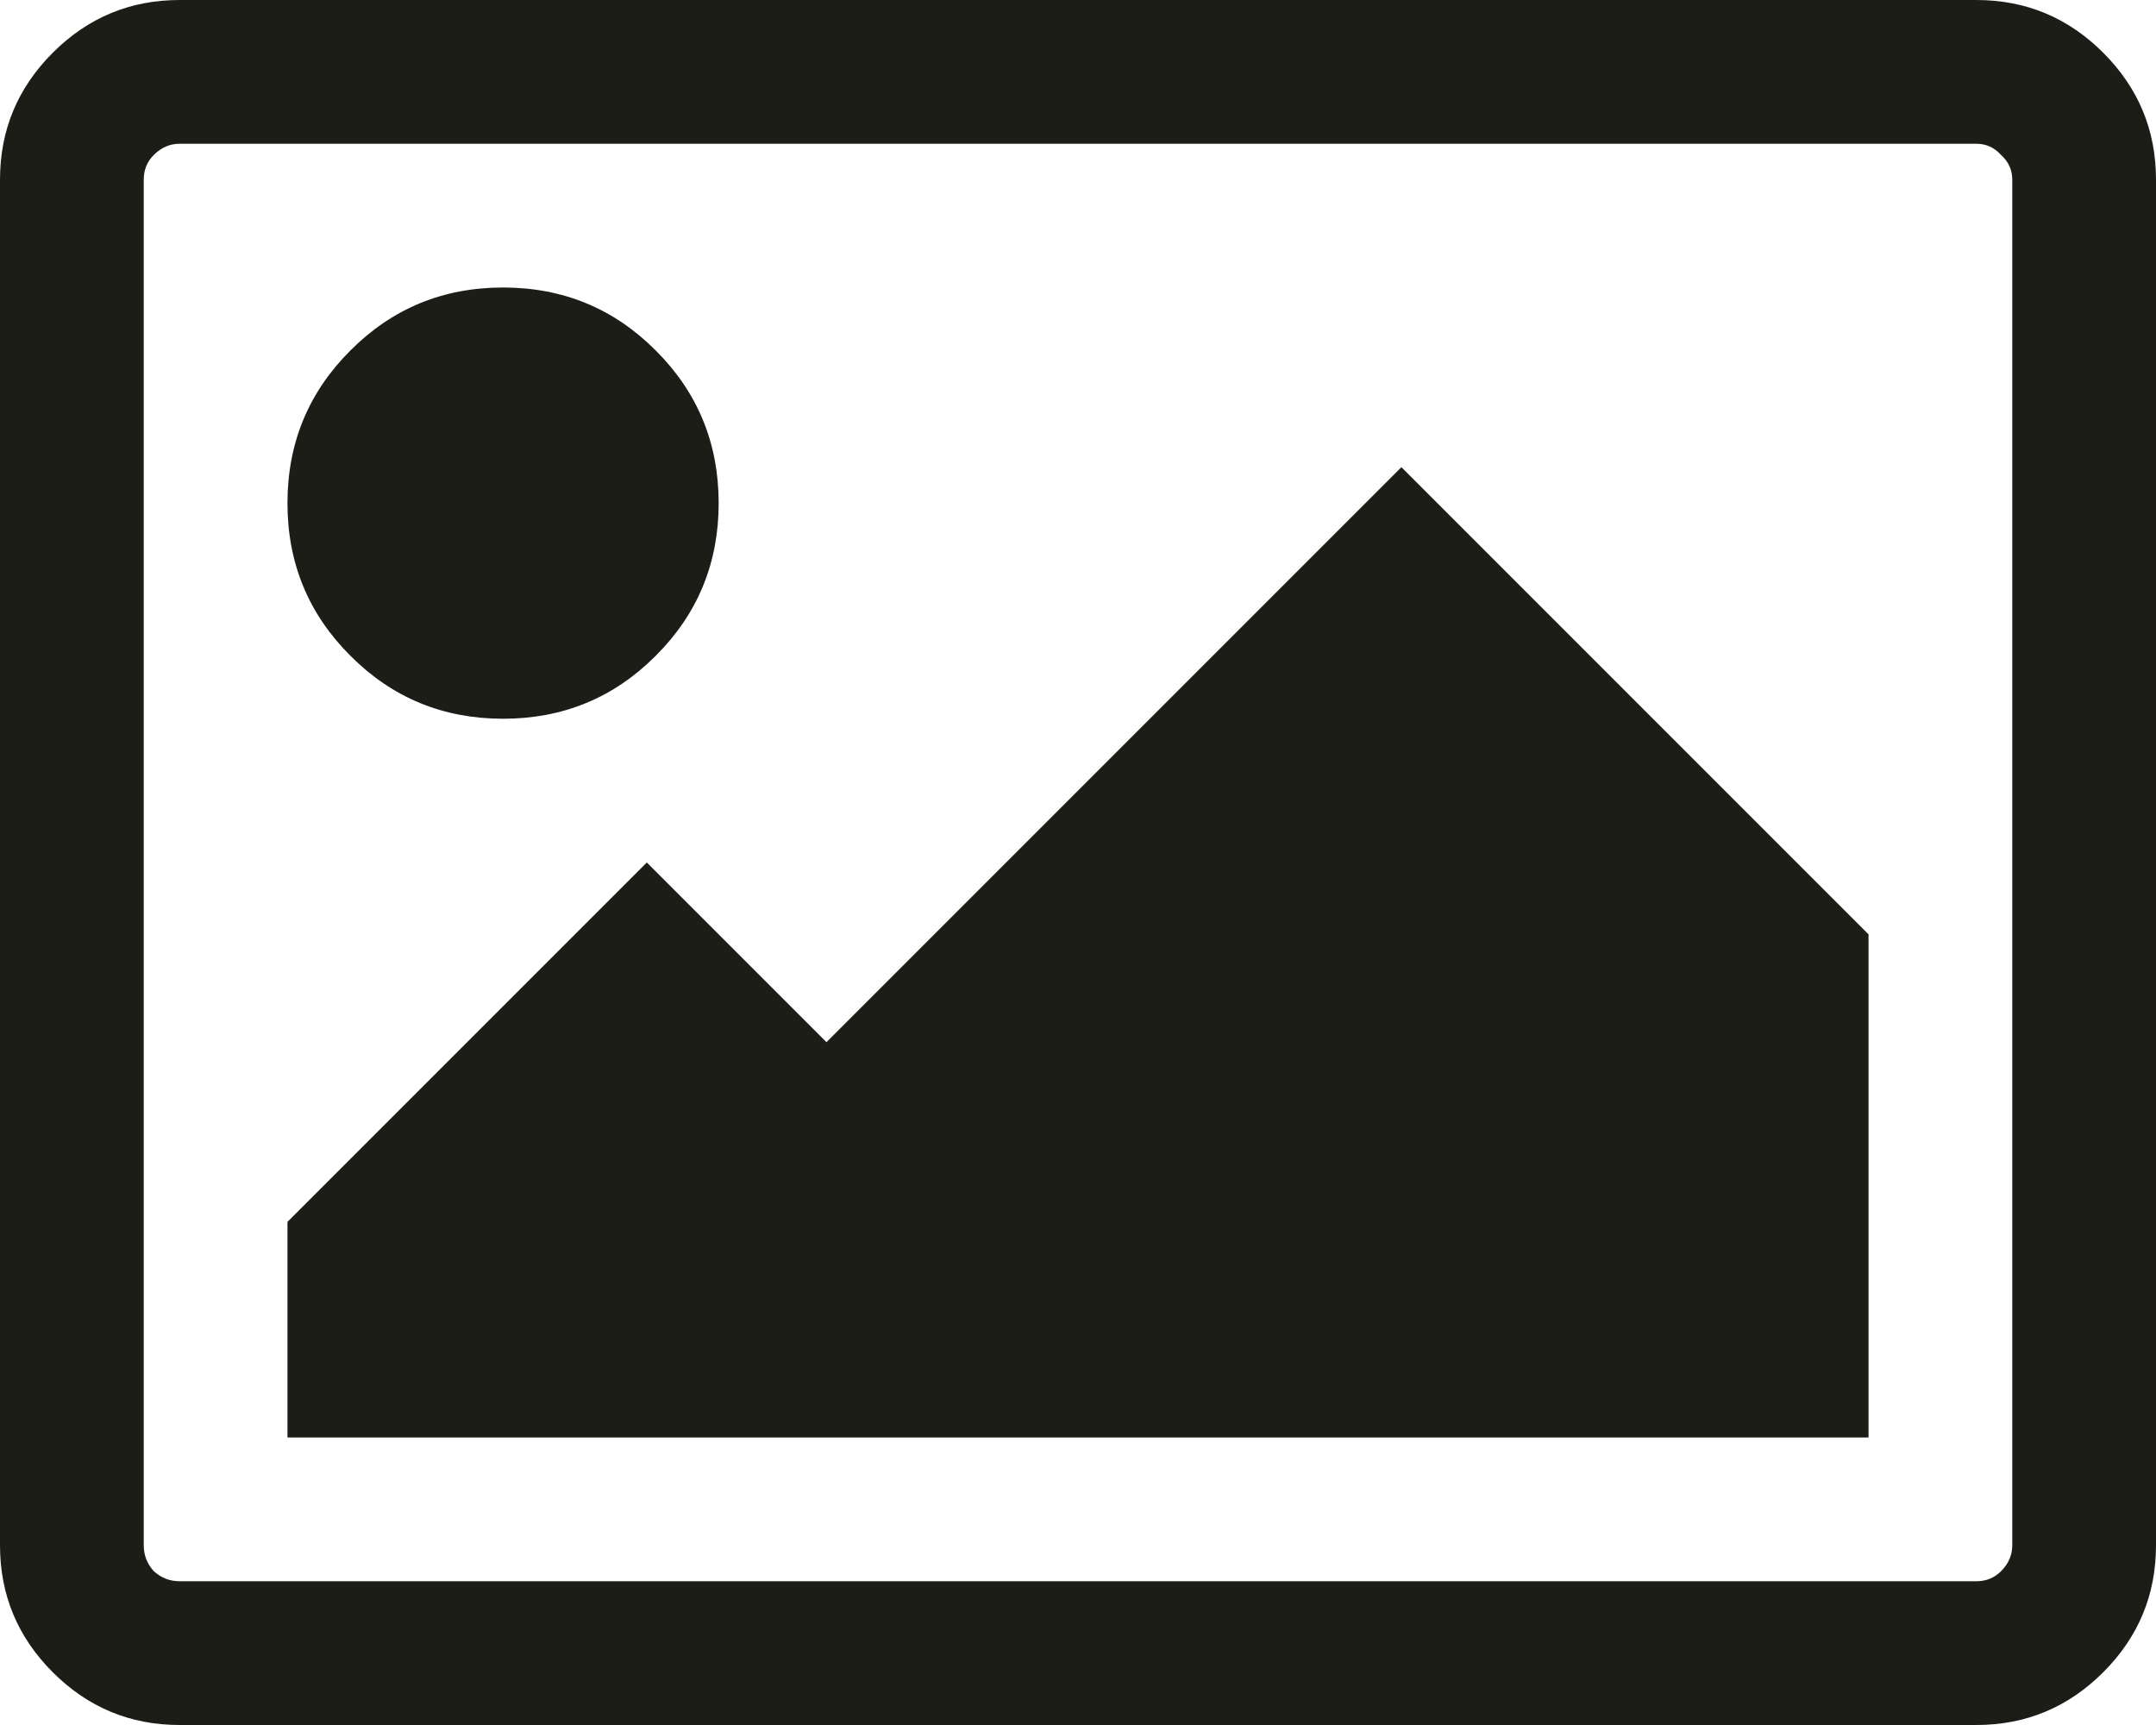 <svg width="15" height="12" viewBox="0 0 15 12" fill="none" xmlns="http://www.w3.org/2000/svg">
<path d="M4.562 2.438C4.854 2.729 5 3.083 5 3.5C5 3.917 4.854 4.271 4.562 4.562C4.271 4.854 3.917 5 3.5 5C3.083 5 2.729 4.854 2.438 4.562C2.146 4.271 2 3.917 2 3.5C2 3.083 2.146 2.729 2.438 2.438C2.729 2.146 3.083 2 3.5 2C3.917 2 4.271 2.146 4.562 2.438ZM13 6.5V10H2V8.5L4.5 6L5.75 7.25L9.75 3.25L13 6.5ZM13.75 1H1.25C1.182 1 1.122 1.026 1.07 1.078C1.023 1.125 1 1.182 1 1.25V10.75C1 10.818 1.023 10.878 1.07 10.93C1.122 10.977 1.182 11 1.25 11H13.75C13.818 11 13.875 10.977 13.922 10.93C13.974 10.878 14 10.818 14 10.75V1.25C14 1.182 13.974 1.125 13.922 1.078C13.875 1.026 13.818 1 13.75 1ZM15 1.25V10.75C15 11.094 14.878 11.388 14.633 11.633C14.388 11.878 14.094 12 13.75 12H1.25C0.906 12 0.612 11.878 0.367 11.633C0.122 11.388 0 11.094 0 10.75V1.25C0 0.906 0.122 0.612 0.367 0.367C0.612 0.122 0.906 -5.96046e-07 1.25 -5.96046e-07H13.75C14.094 -5.96046e-07 14.388 0.122 14.633 0.367C14.878 0.612 15 0.906 15 1.25Z" fill="#1D1D18"/>
</svg>
